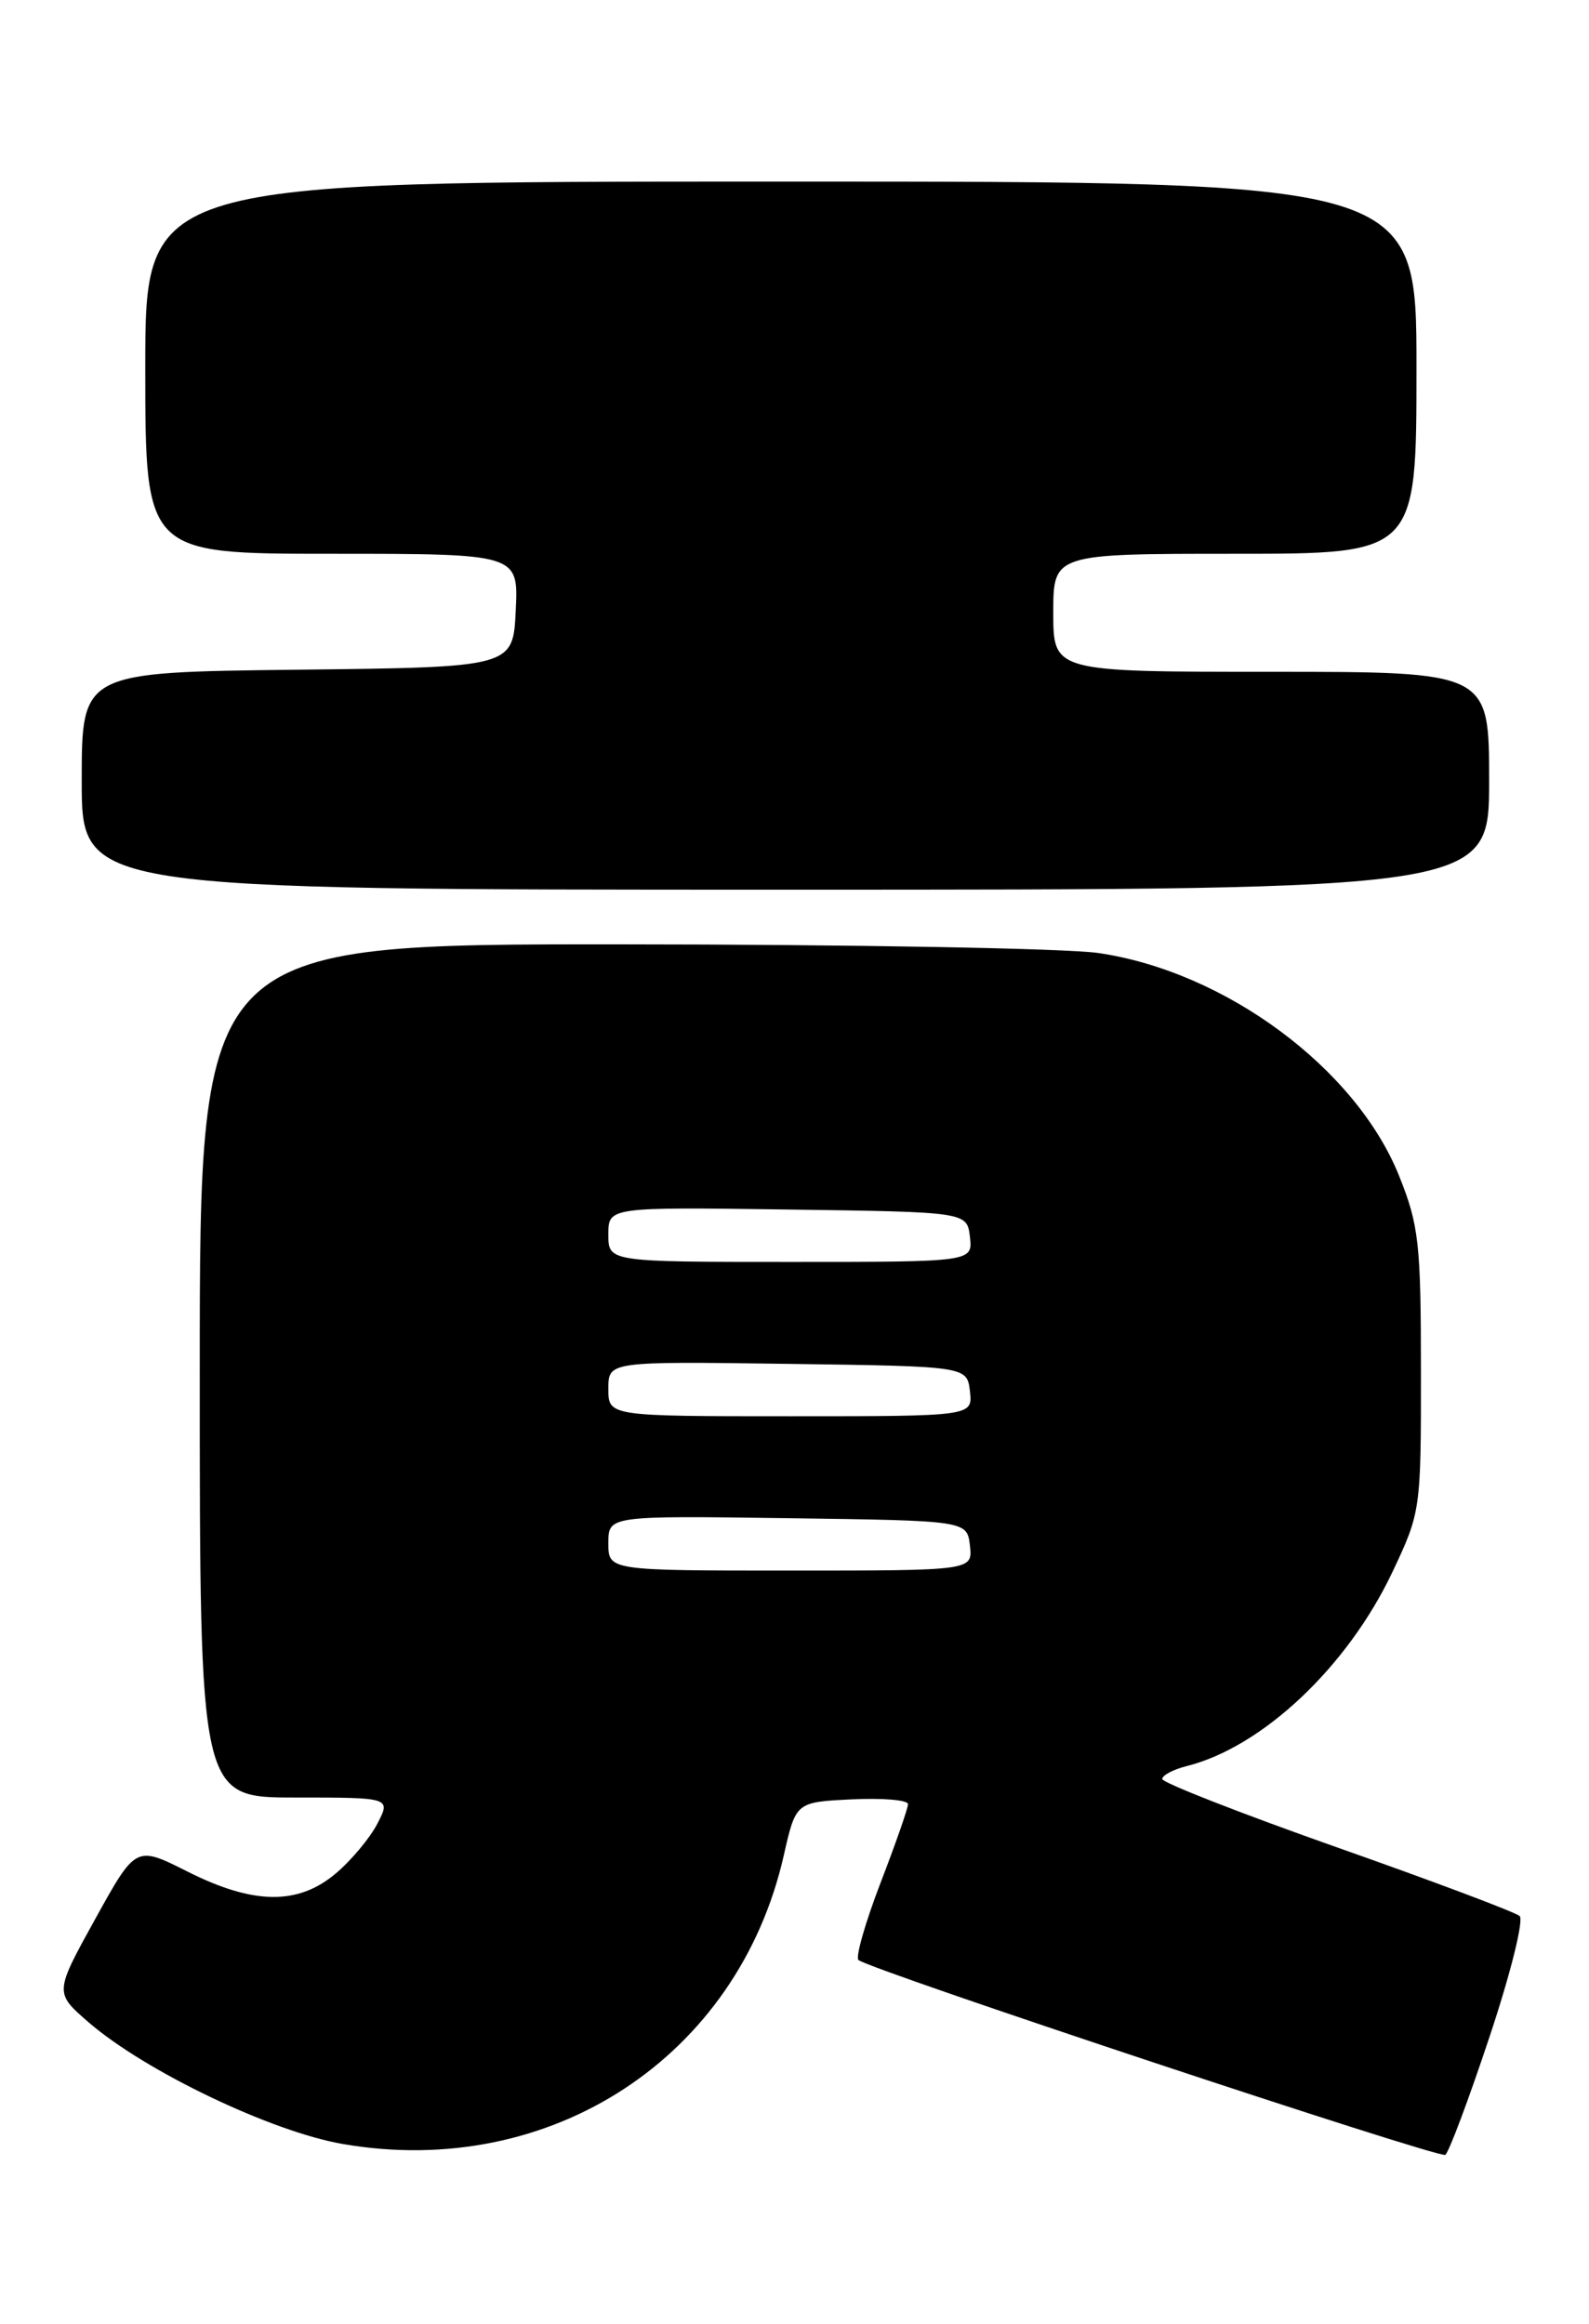 <?xml version="1.0" encoding="UTF-8" standalone="no"?>
<!DOCTYPE svg PUBLIC "-//W3C//DTD SVG 1.1//EN" "http://www.w3.org/Graphics/SVG/1.1/DTD/svg11.dtd" >
<svg xmlns="http://www.w3.org/2000/svg" xmlns:xlink="http://www.w3.org/1999/xlink" version="1.1" viewBox="0 0 175 256">
 <g >
 <path fill="currentColor"
d=" M 164.03 224.40 C 166.34 217.48 167.84 211.48 167.36 211.05 C 166.89 210.63 157.84 207.22 147.25 203.49 C 136.66 199.75 128.00 196.36 128.00 195.96 C 128.00 195.55 129.21 194.91 130.68 194.54 C 139.02 192.45 148.39 183.62 153.34 173.18 C 156.47 166.57 156.50 166.33 156.49 151.00 C 156.49 136.97 156.26 134.93 154.08 129.51 C 149.32 117.66 134.91 106.99 120.92 104.97 C 117.39 104.46 93.69 104.03 68.25 104.02 C 22.00 104.00 22.00 104.00 22.00 151.00 C 22.00 198.00 22.00 198.00 32.53 198.00 C 43.05 198.00 43.05 198.00 41.56 200.88 C 40.74 202.47 38.67 204.94 36.96 206.38 C 32.80 209.88 27.89 209.81 20.62 206.14 C 14.96 203.29 14.96 203.29 10.48 211.39 C 6.00 219.50 6.00 219.50 9.75 222.75 C 15.98 228.15 29.92 234.82 37.79 236.17 C 60.68 240.10 81.29 226.59 86.32 204.37 C 87.65 198.50 87.65 198.50 93.83 198.20 C 97.22 198.04 100.00 198.27 100.00 198.73 C 100.00 199.18 98.64 203.08 96.97 207.41 C 95.31 211.74 94.21 215.55 94.54 215.89 C 95.50 216.87 158.43 237.77 159.17 237.36 C 159.54 237.15 161.73 231.32 164.03 224.40 Z  M 164.00 86.00 C 164.00 74.00 164.00 74.00 140.00 74.00 C 116.00 74.00 116.00 74.00 116.00 67.50 C 116.00 61.00 116.00 61.00 136.00 61.00 C 156.00 61.00 156.00 61.00 156.00 40.50 C 156.00 20.00 156.00 20.00 86.00 20.00 C 16.00 20.00 16.00 20.00 16.00 40.50 C 16.00 61.00 16.00 61.00 36.55 61.00 C 57.10 61.00 57.10 61.00 56.80 67.25 C 56.50 73.50 56.50 73.50 32.75 73.77 C 9.00 74.04 9.00 74.04 9.00 86.02 C 9.00 98.00 9.00 98.00 86.50 98.00 C 164.00 98.00 164.00 98.00 164.00 86.00 Z  M 67.00 169.98 C 67.00 166.96 67.00 166.96 86.75 167.23 C 106.50 167.50 106.50 167.50 106.82 170.25 C 107.13 173.00 107.13 173.00 87.07 173.00 C 67.00 173.00 67.00 173.00 67.00 169.98 Z  M 67.00 152.98 C 67.00 149.96 67.00 149.96 86.75 150.23 C 106.50 150.50 106.50 150.50 106.82 153.25 C 107.13 156.00 107.13 156.00 87.07 156.00 C 67.00 156.00 67.00 156.00 67.00 152.98 Z  M 67.00 135.98 C 67.00 132.96 67.00 132.96 86.75 133.23 C 106.50 133.50 106.50 133.50 106.82 136.25 C 107.13 139.00 107.13 139.00 87.07 139.00 C 67.00 139.00 67.00 139.00 67.00 135.98 Z "/>
</g>
</svg>